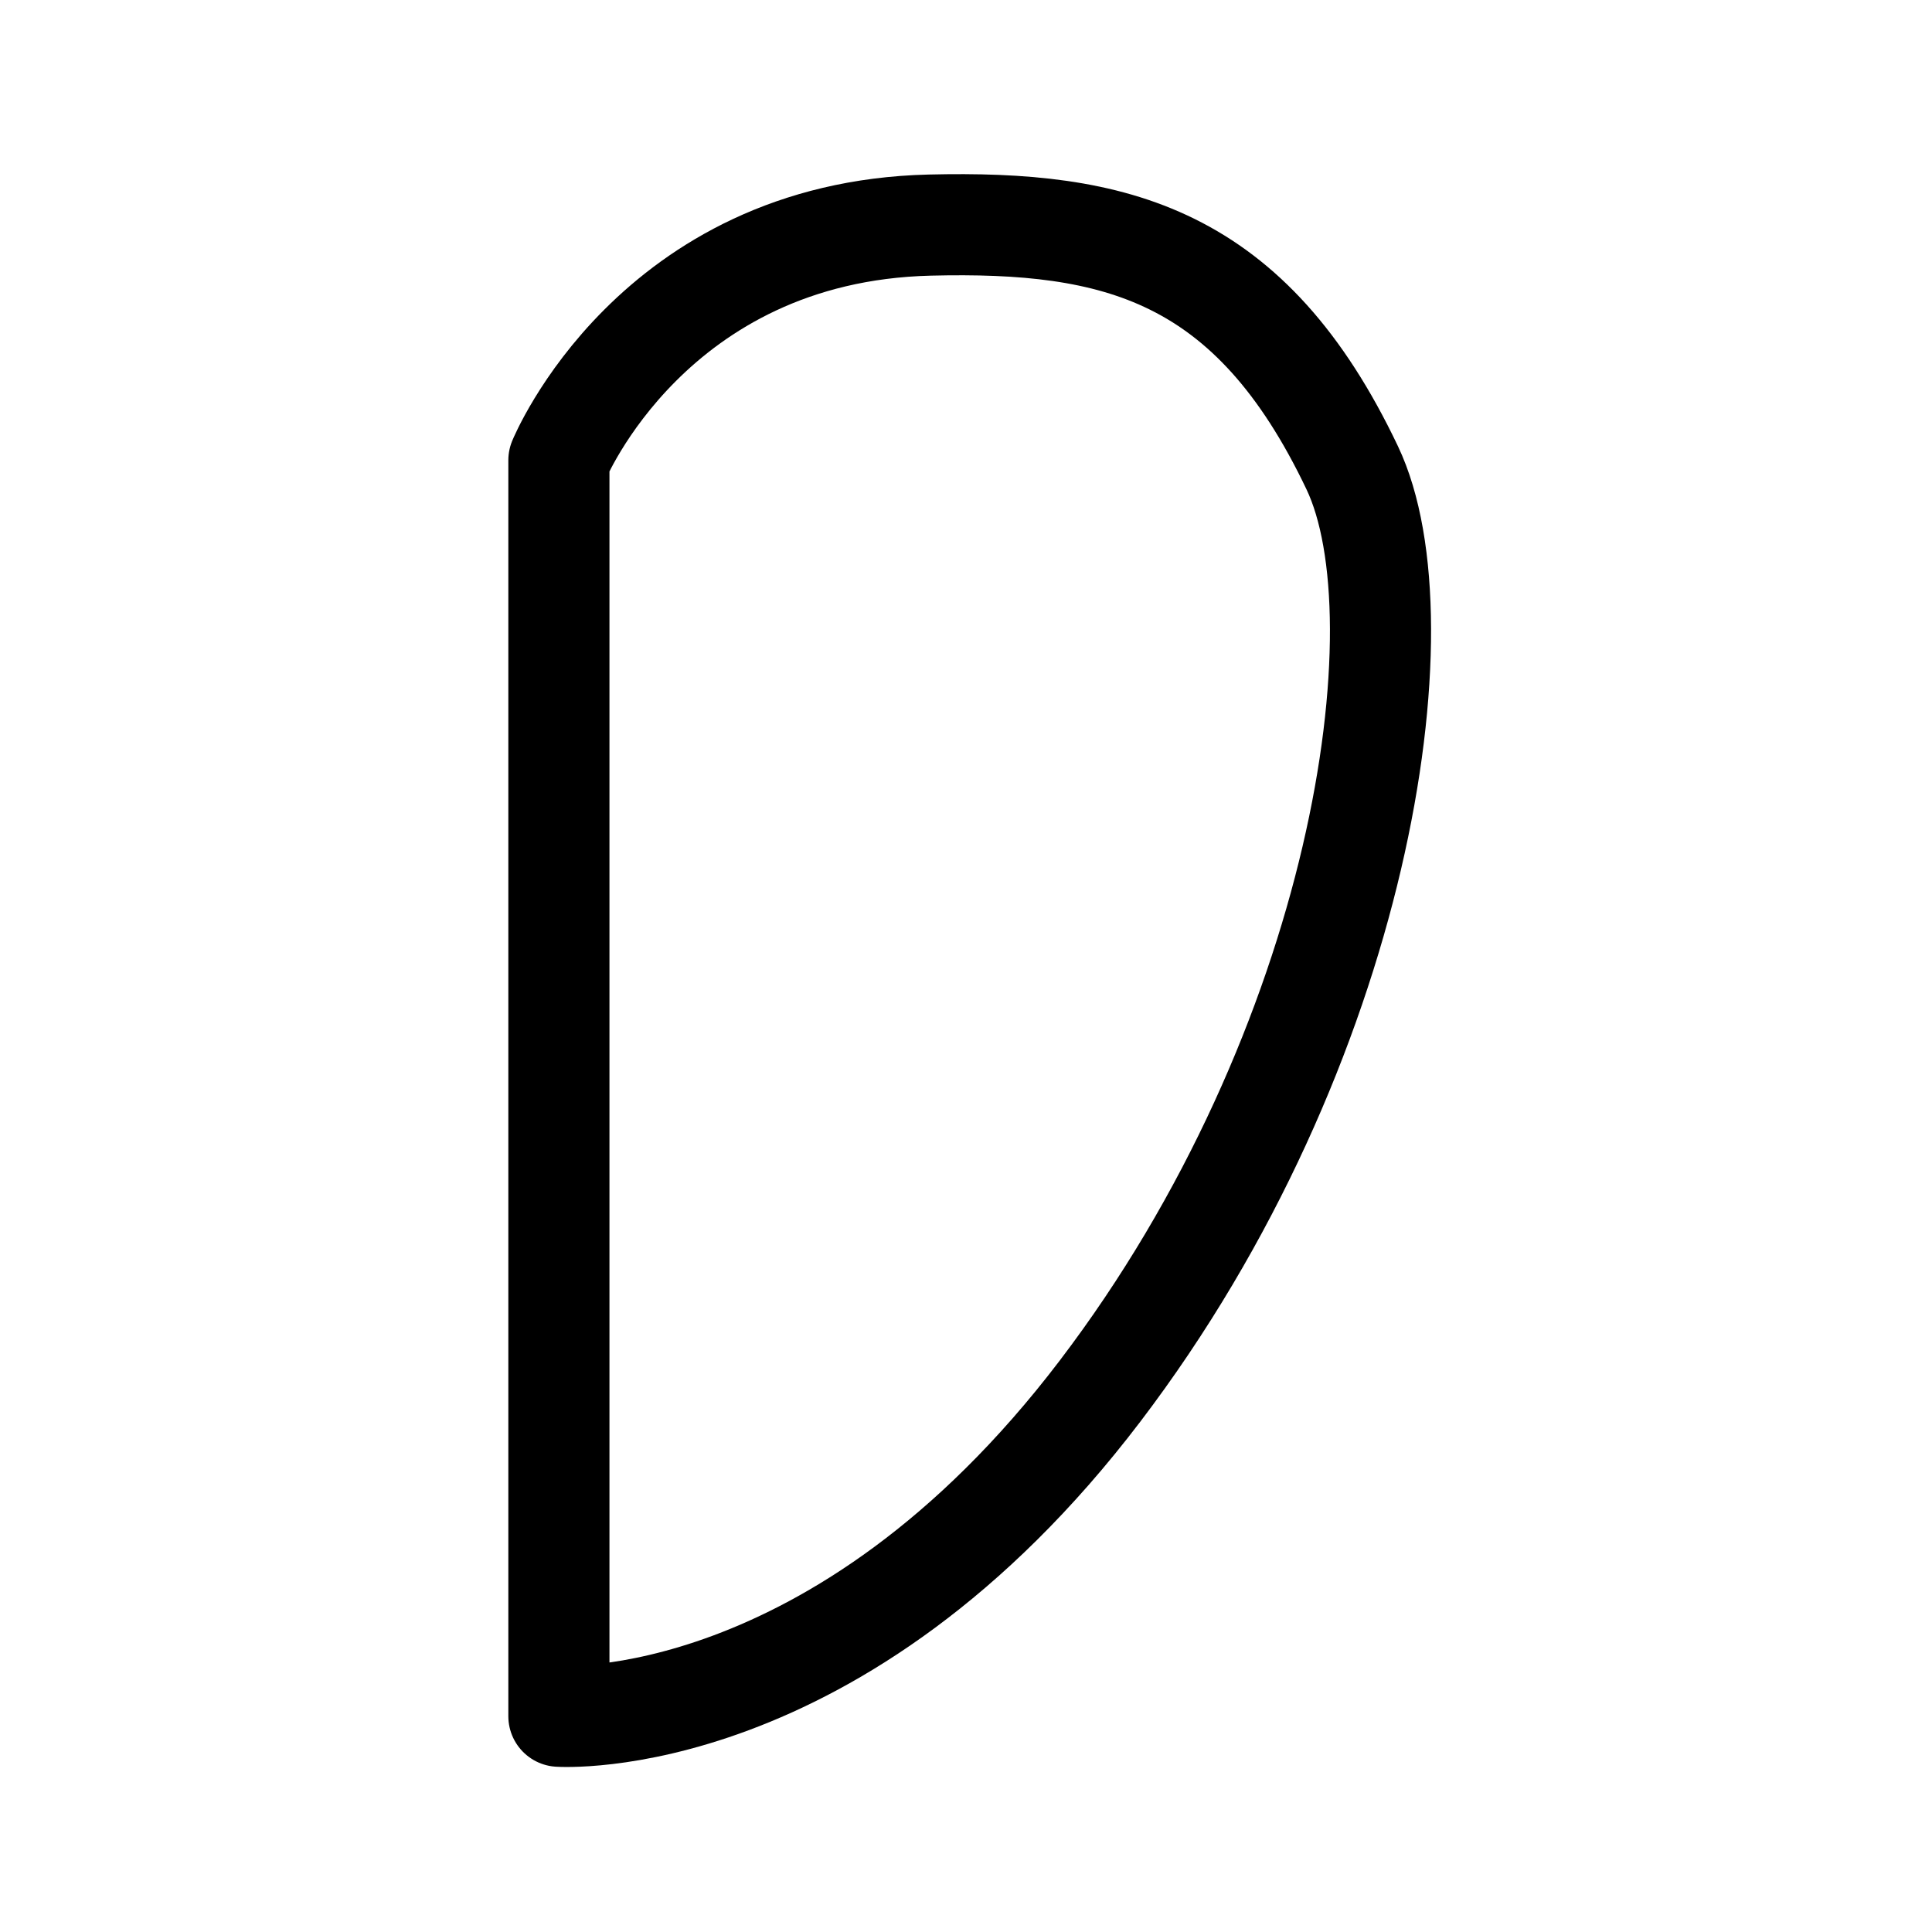 <?xml version="1.0" encoding="UTF-8" standalone="no"?>
<!-- Created with Inkscape (http://www.inkscape.org/) -->

<svg
   version="1.1"
   id="svg1"
   width="128"
   height="128"
   viewBox="0 0 128 128"
   sodipodi:docname="Ears.svg"
   xml:space="preserve"
   inkscape:export-filename="..\..\Godot\GolfCourseGame\common\character_creator\icons\ears.svg"
   inkscape:export-xdpi="96"
   inkscape:export-ydpi="96"
   inkscape:version="1.3.2 (091e20e, 2023-11-25, custom)"
   xmlns:inkscape="http://www.inkscape.org/namespaces/inkscape"
   xmlns:sodipodi="http://sodipodi.sourceforge.net/DTD/sodipodi-0.dtd"
   xmlns="http://www.w3.org/2000/svg"
   xmlns:svg="http://www.w3.org/2000/svg"><defs
     id="defs1"><linearGradient
       id="swatch53"
       inkscape:swatch="solid"><stop
         style="stop-color:#ff6981;stop-opacity:1;"
         offset="0"
         id="stop53" /></linearGradient></defs><sodipodi:namedview
     id="namedview1"
     pagecolor="#ffffff"
     bordercolor="#999999"
     borderopacity="1"
     inkscape:showpageshadow="2"
     inkscape:pageopacity="0"
     inkscape:pagecheckerboard="0"
     inkscape:deskcolor="#d1d1d1"
     inkscape:zoom="4.274853"
     inkscape:cx="62.926141"
     inkscape:cy="83.160755"
     inkscape:window-width="2560"
     inkscape:window-height="1351"
     inkscape:window-x="1911"
     inkscape:window-y="-9"
     inkscape:window-maximized="1"
     inkscape:current-layer="svg1" /><g
     id="g19"
     inkscape:label="Ears"
     style="display:inline"
     transform="matrix(0.072,0,0,0.072,-10.288,-12.909)"><path
       style="fill:none;fill-opacity:1;stroke:#000000;stroke-width:93.055;stroke-linecap:round;stroke-linejoin:round;stroke-dasharray:none;stroke-opacity:1"
       d="M 645.391,1710.213 V 554.469 c 0,0 85.945,-210.207 341.27,-216.372 170.621,-4.12 294.829,25.825 388.766,223.409 67.262,141.476 8.796,533.014 -232.204,849.657 -241,316.642 -497.832,299.051 -497.832,299.051 z"
       id="path1"
       sodipodi:nodetypes="ccsssc"
       transform="translate(11.782,48.318)" /><circle
       style="display:none;fill:#ffffff;fill-opacity:1;stroke:#ffffff;stroke-width:70;stroke-linecap:round;stroke-linejoin:round;stroke-dasharray:none;stroke-opacity:1"
       id="path2"
       cx="865.302"
       cy="1468.204"
       r="96.6" /></g></svg>
